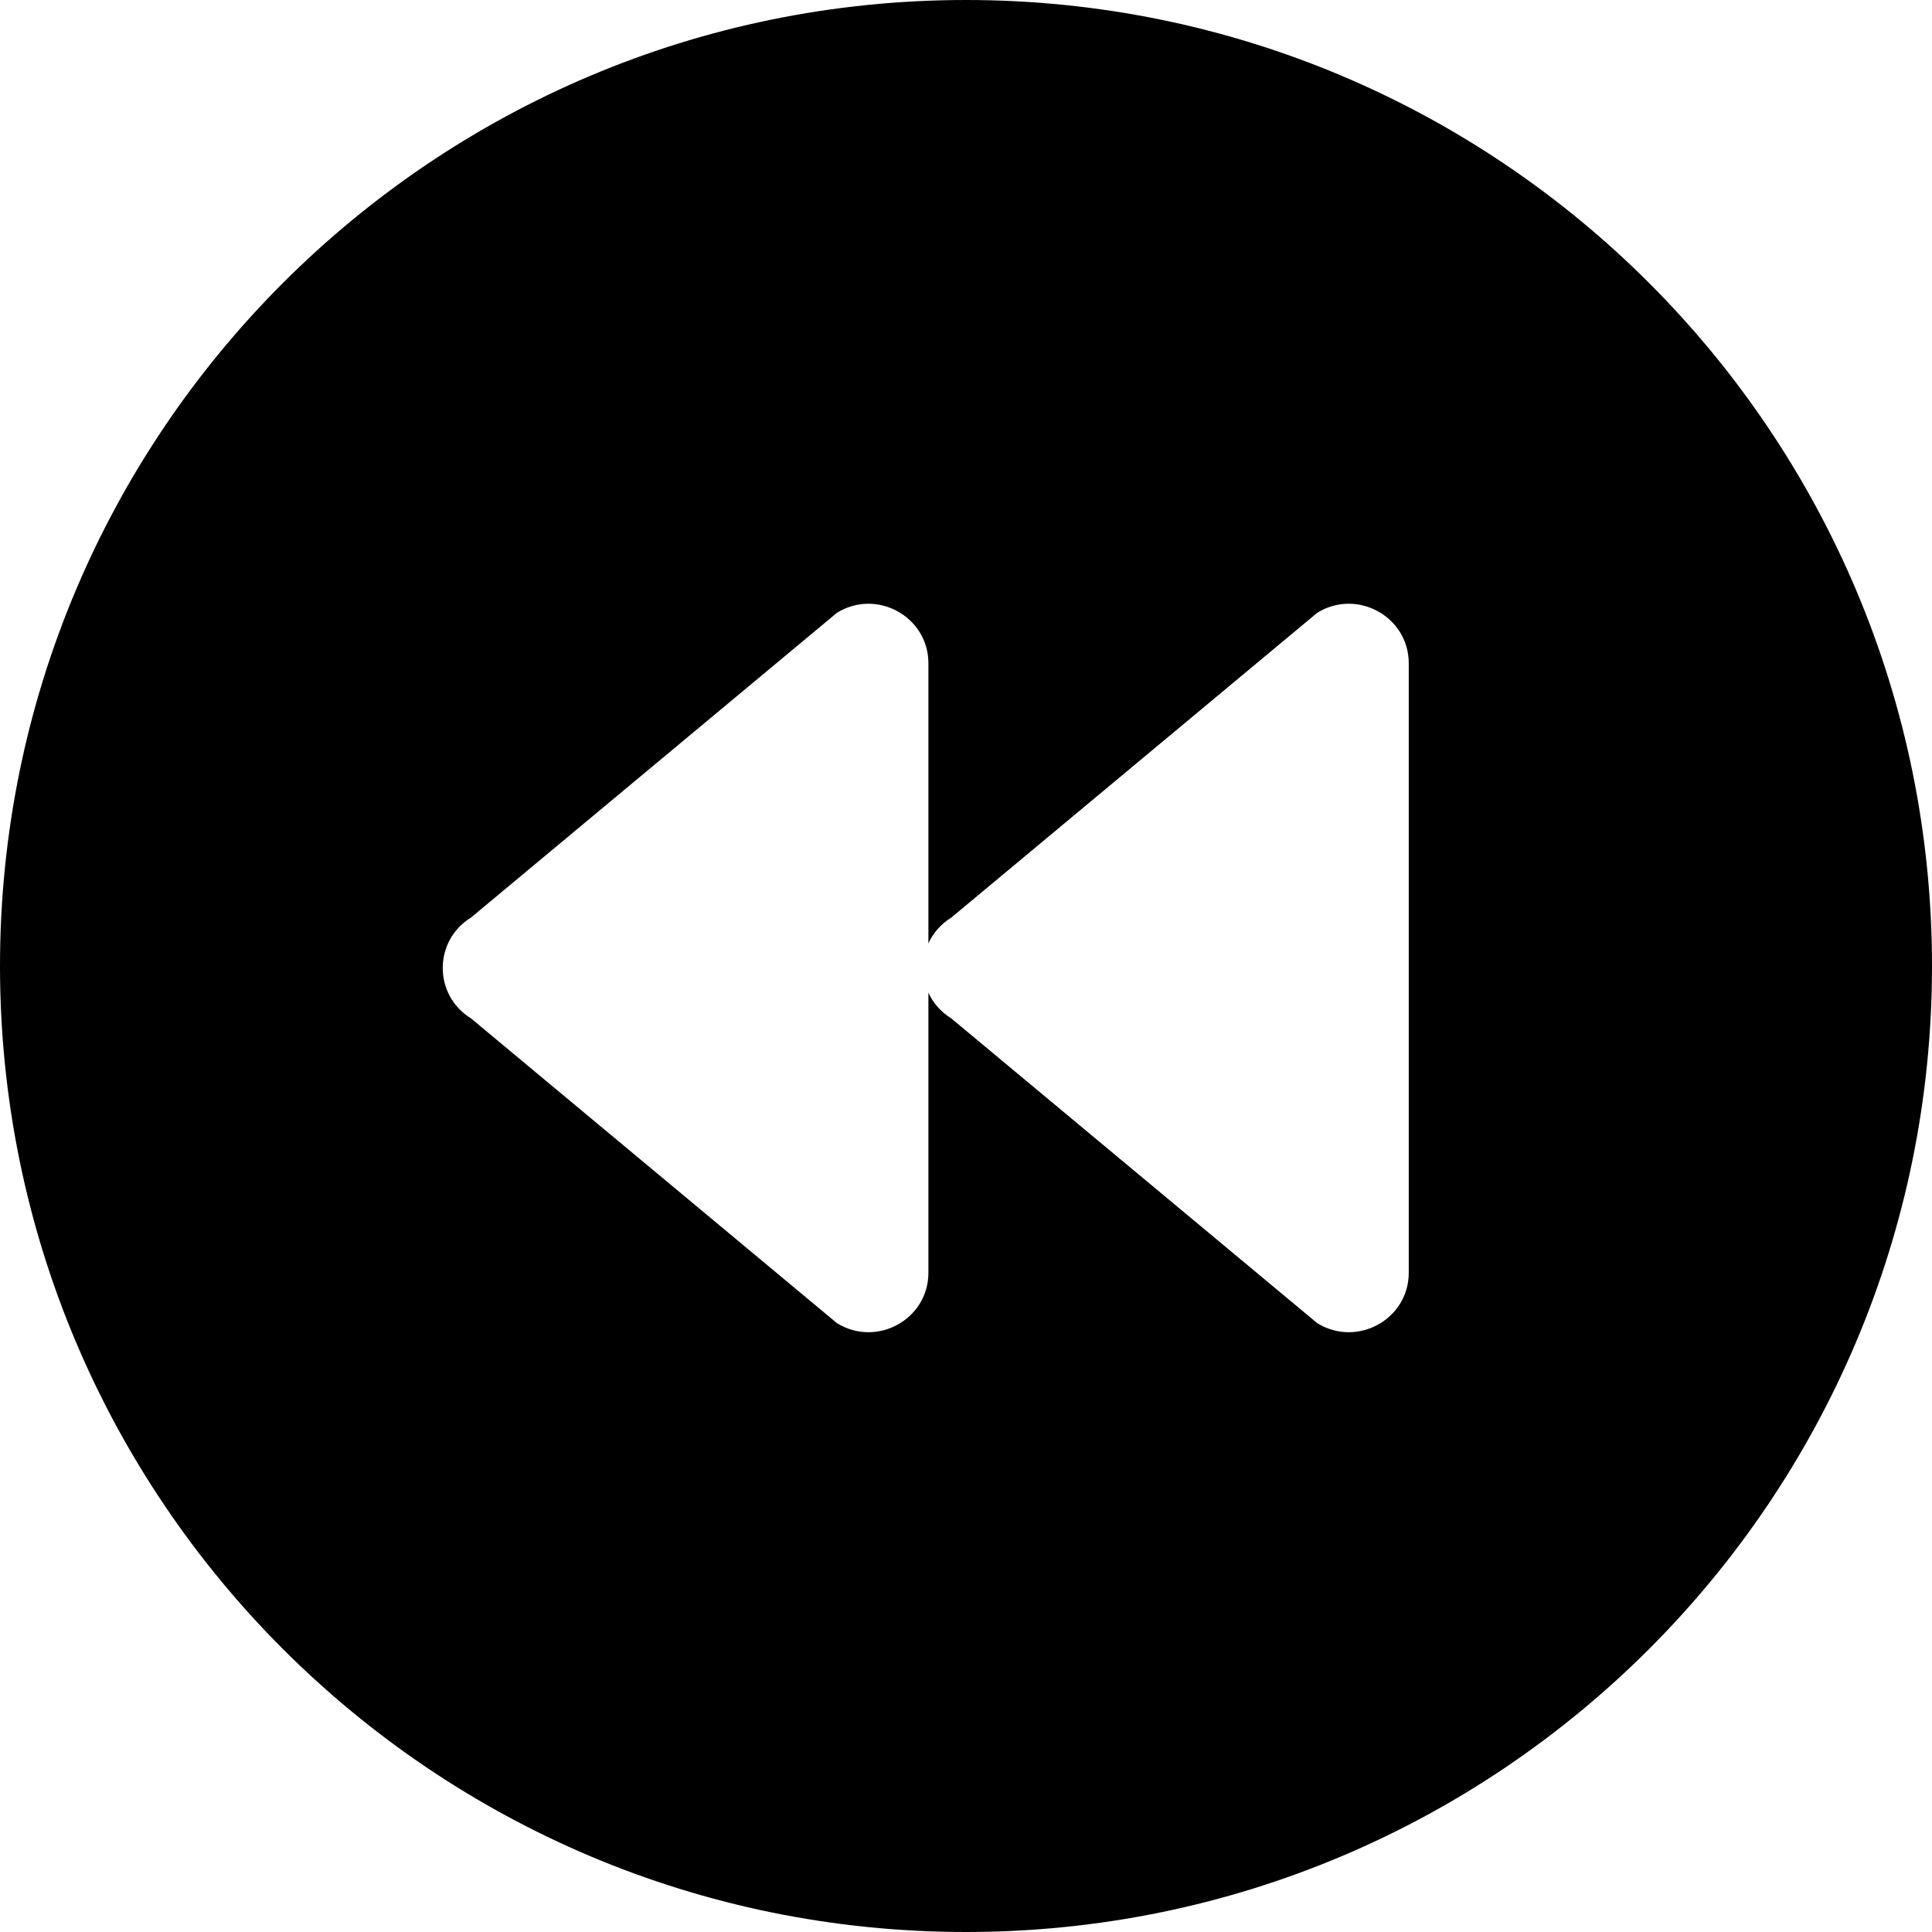 <svg width="24" height="24" viewBox="0 0 24 24" fill="none" xmlns="http://www.w3.org/2000/svg">
<path d="M12 0C5.373 0 0 5.373 0 12C0 18.627 5.373 24 12 24C18.627 24 24 18.627 24 12C24 5.373 18.627 0 12 0ZM5.85 12.65C5.383 12.361 5.383 11.688 5.85 11.399L10.396 7.613C10.89 7.306 11.533 7.66 11.533 8.239V11.719C11.59 11.593 11.685 11.481 11.817 11.399L16.362 7.613C16.857 7.306 17.5 7.66 17.5 8.239V15.811C17.5 16.39 16.857 16.743 16.362 16.436L11.816 12.65C11.685 12.569 11.59 12.457 11.533 12.331V15.811C11.533 16.39 10.89 16.743 10.396 16.436L5.85 12.65Z" fill="black"/>
</svg>
